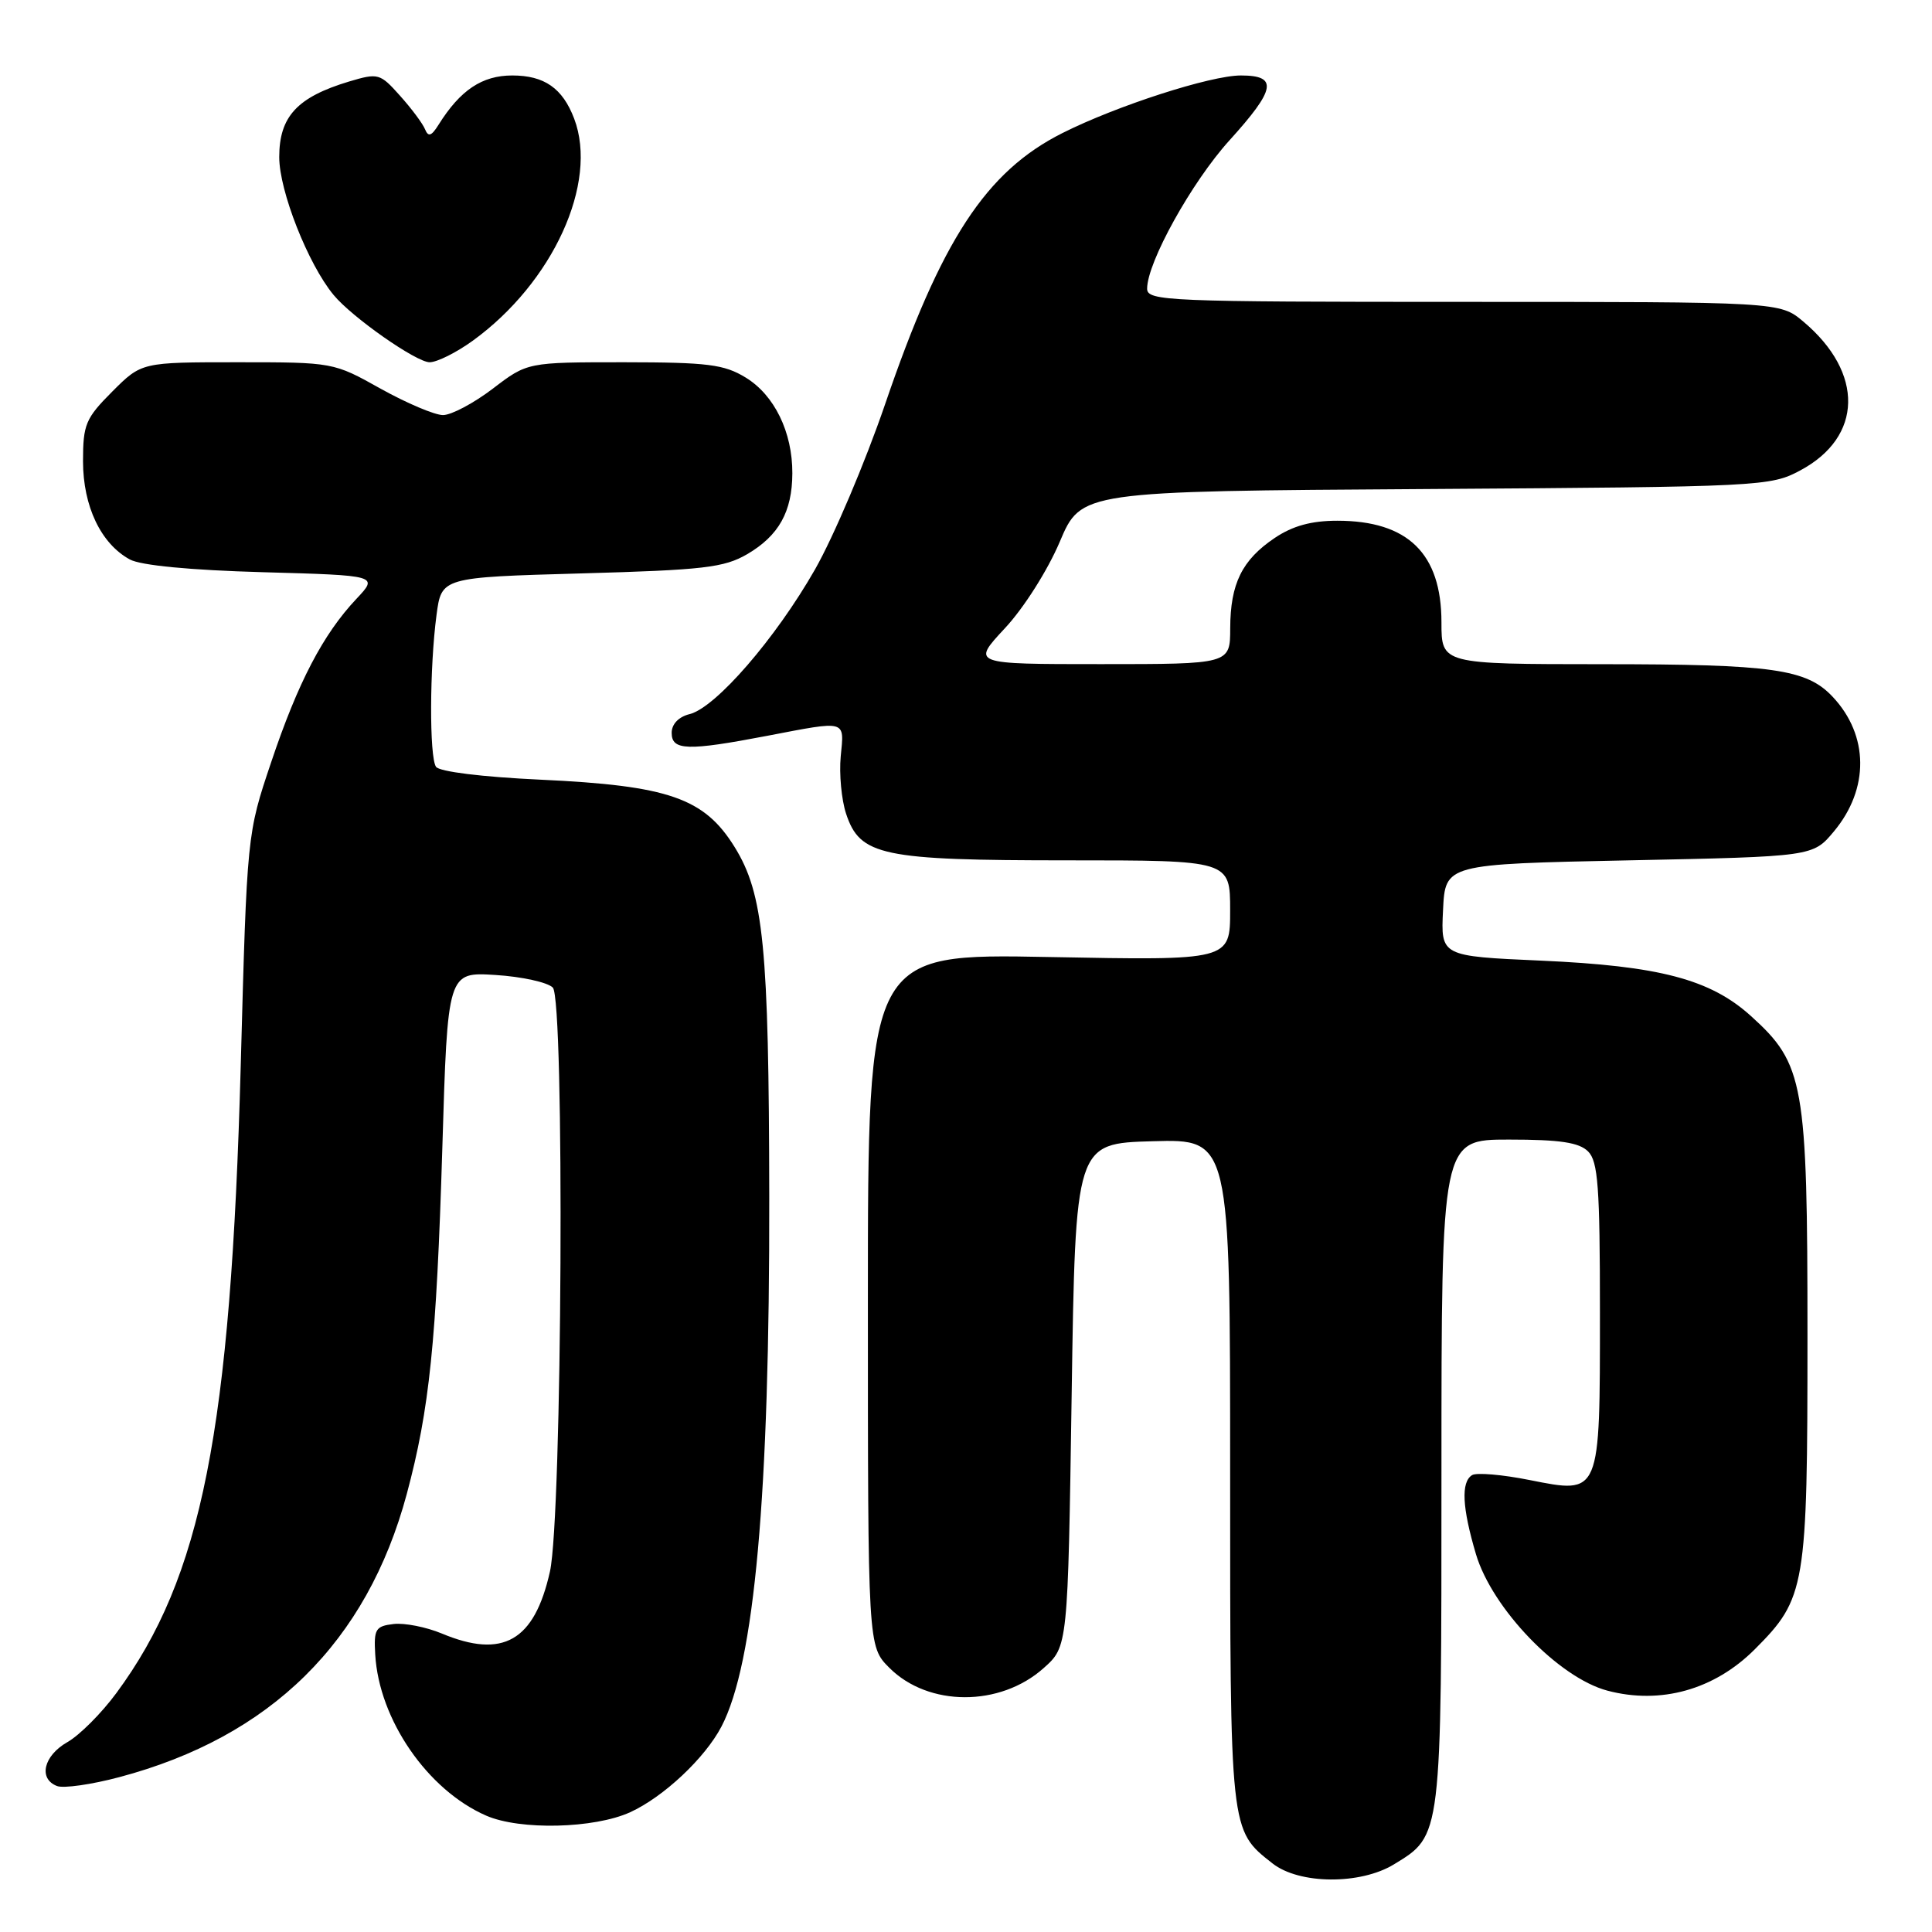 <?xml version="1.0" encoding="UTF-8" standalone="no"?>
<!DOCTYPE svg PUBLIC "-//W3C//DTD SVG 1.1//EN" "http://www.w3.org/Graphics/SVG/1.1/DTD/svg11.dtd" >
<svg xmlns="http://www.w3.org/2000/svg" xmlns:xlink="http://www.w3.org/1999/xlink" version="1.1" viewBox="0 0 256 256">
 <g >
 <path fill="currentColor"
d=" M 184.70 247.04 C 191.06 243.16 191.00 243.67 191.00 195.05 C 191.00 151.00 191.00 151.00 199.93 151.00 C 206.71 151.00 209.23 151.38 210.43 152.57 C 211.75 153.89 212.00 157.27 212.00 173.88 C 212.00 198.23 212.10 197.98 202.67 196.11 C 199.07 195.39 195.64 195.10 195.06 195.46 C 193.57 196.38 193.74 199.76 195.57 205.93 C 197.71 213.14 206.54 222.31 212.99 224.02 C 220.05 225.89 227.15 223.90 232.50 218.56 C 239.27 211.78 239.50 210.41 239.50 177.00 C 239.50 143.50 239.06 140.99 232.00 134.62 C 226.62 129.76 219.90 127.99 204.21 127.29 C 190.91 126.70 190.91 126.70 191.21 120.60 C 191.50 114.50 191.50 114.50 215.86 114.00 C 240.22 113.50 240.22 113.50 243.00 110.17 C 247.71 104.53 247.64 97.44 242.85 92.34 C 239.38 88.64 234.92 88.01 212.25 88.01 C 191.00 88.00 191.00 88.00 191.00 82.46 C 191.00 73.34 186.55 69.00 177.20 69.00 C 173.75 69.00 171.29 69.68 168.91 71.28 C 164.57 74.20 163.03 77.33 163.01 83.25 C 163.00 88.00 163.00 88.00 145.86 88.00 C 128.73 88.00 128.73 88.00 133.15 83.25 C 135.65 80.58 138.82 75.57 140.42 71.80 C 143.26 65.09 143.26 65.09 188.88 64.80 C 233.49 64.51 234.59 64.45 238.55 62.33 C 246.85 57.89 247.02 49.40 238.96 42.62 C 235.85 40.00 235.85 40.00 193.92 40.00 C 154.66 40.00 152.00 39.89 152.00 38.25 C 152.00 34.77 157.91 24.12 162.90 18.61 C 169.06 11.81 169.38 10.00 164.42 10.00 C 160.41 10.00 147.98 14.01 140.78 17.63 C 130.64 22.73 124.71 31.79 117.27 53.59 C 114.64 61.27 110.47 71.10 108.00 75.44 C 102.79 84.58 94.85 93.75 91.39 94.62 C 89.92 94.98 89.00 95.95 89.00 97.11 C 89.00 99.46 91.10 99.52 101.66 97.50 C 112.31 95.46 111.87 95.34 111.40 100.23 C 111.18 102.55 111.50 105.97 112.11 107.82 C 113.95 113.39 116.82 114.00 141.47 114.00 C 163.00 114.00 163.00 114.00 163.00 120.63 C 163.00 127.27 163.00 127.27 139.00 126.81 C 115.00 126.35 115.00 126.35 115.00 172.25 C 115.00 218.15 115.00 218.15 117.85 221.00 C 123.02 226.17 132.52 226.19 138.29 221.03 C 141.50 218.17 141.50 218.17 142.00 184.83 C 142.50 151.50 142.50 151.50 152.75 151.22 C 163.00 150.93 163.00 150.93 163.00 195.01 C 163.00 242.89 162.95 242.46 168.61 246.91 C 172.15 249.70 180.24 249.76 184.70 247.04 Z  M 83.50 240.13 C 87.92 238.11 93.40 232.97 95.59 228.79 C 99.98 220.42 101.99 198.08 101.93 158.50 C 101.88 125.46 101.19 118.46 97.35 112.25 C 93.32 105.74 88.62 104.10 71.59 103.31 C 63.87 102.95 58.20 102.25 57.77 101.60 C 56.88 100.27 56.92 88.42 57.84 81.50 C 58.50 76.50 58.50 76.50 77.01 75.98 C 93.25 75.53 95.95 75.21 99.01 73.43 C 103.19 70.98 104.97 67.81 104.99 62.72 C 105.01 57.26 102.61 52.35 98.81 50.03 C 95.95 48.28 93.77 48.01 82.69 48.00 C 69.88 48.00 69.88 48.00 65.30 51.50 C 62.78 53.42 59.81 55.00 58.70 55.00 C 57.60 55.00 53.88 53.42 50.43 51.50 C 44.20 48.01 44.13 48.00 31.47 48.00 C 18.76 48.00 18.76 48.00 14.88 51.88 C 11.34 55.43 11.00 56.23 11.00 61.13 C 11.01 67.09 13.37 72.04 17.20 74.13 C 18.64 74.92 25.19 75.55 34.83 75.82 C 50.15 76.25 50.15 76.25 47.21 79.37 C 42.81 84.04 39.48 90.42 35.93 101.00 C 32.73 110.50 32.73 110.50 31.90 141.15 C 30.58 189.63 26.74 209.01 15.42 224.34 C 13.46 227.00 10.54 229.93 8.93 230.84 C 5.77 232.64 5.05 235.70 7.56 236.66 C 8.42 236.99 12.14 236.46 15.81 235.48 C 35.87 230.15 48.62 217.58 53.90 197.96 C 56.91 186.74 57.83 177.81 58.61 152.14 C 59.31 128.79 59.31 128.79 65.65 129.19 C 69.14 129.41 72.56 130.16 73.25 130.86 C 74.83 132.45 74.50 200.94 72.87 208.24 C 70.81 217.45 66.64 219.84 58.52 216.44 C 56.47 215.59 53.60 215.02 52.15 215.19 C 49.76 215.47 49.52 215.87 49.72 219.24 C 50.22 227.86 56.66 237.20 64.42 240.58 C 68.91 242.54 78.74 242.30 83.50 240.13 Z  M 62.64 45.15 C 73.27 37.45 79.31 24.22 76.08 15.72 C 74.55 11.69 72.13 10.00 67.88 10.00 C 63.88 10.00 60.99 11.93 58.11 16.53 C 57.17 18.04 56.75 18.18 56.32 17.13 C 56.01 16.37 54.52 14.37 53.00 12.68 C 50.36 9.72 50.12 9.65 46.26 10.80 C 39.38 12.87 37.00 15.44 37.00 20.82 C 37.00 25.30 40.82 35.00 44.20 39.08 C 46.64 42.04 55.15 48.00 56.93 48.00 C 57.90 48.00 60.47 46.72 62.64 45.15 Z "/>
</g>
</svg>